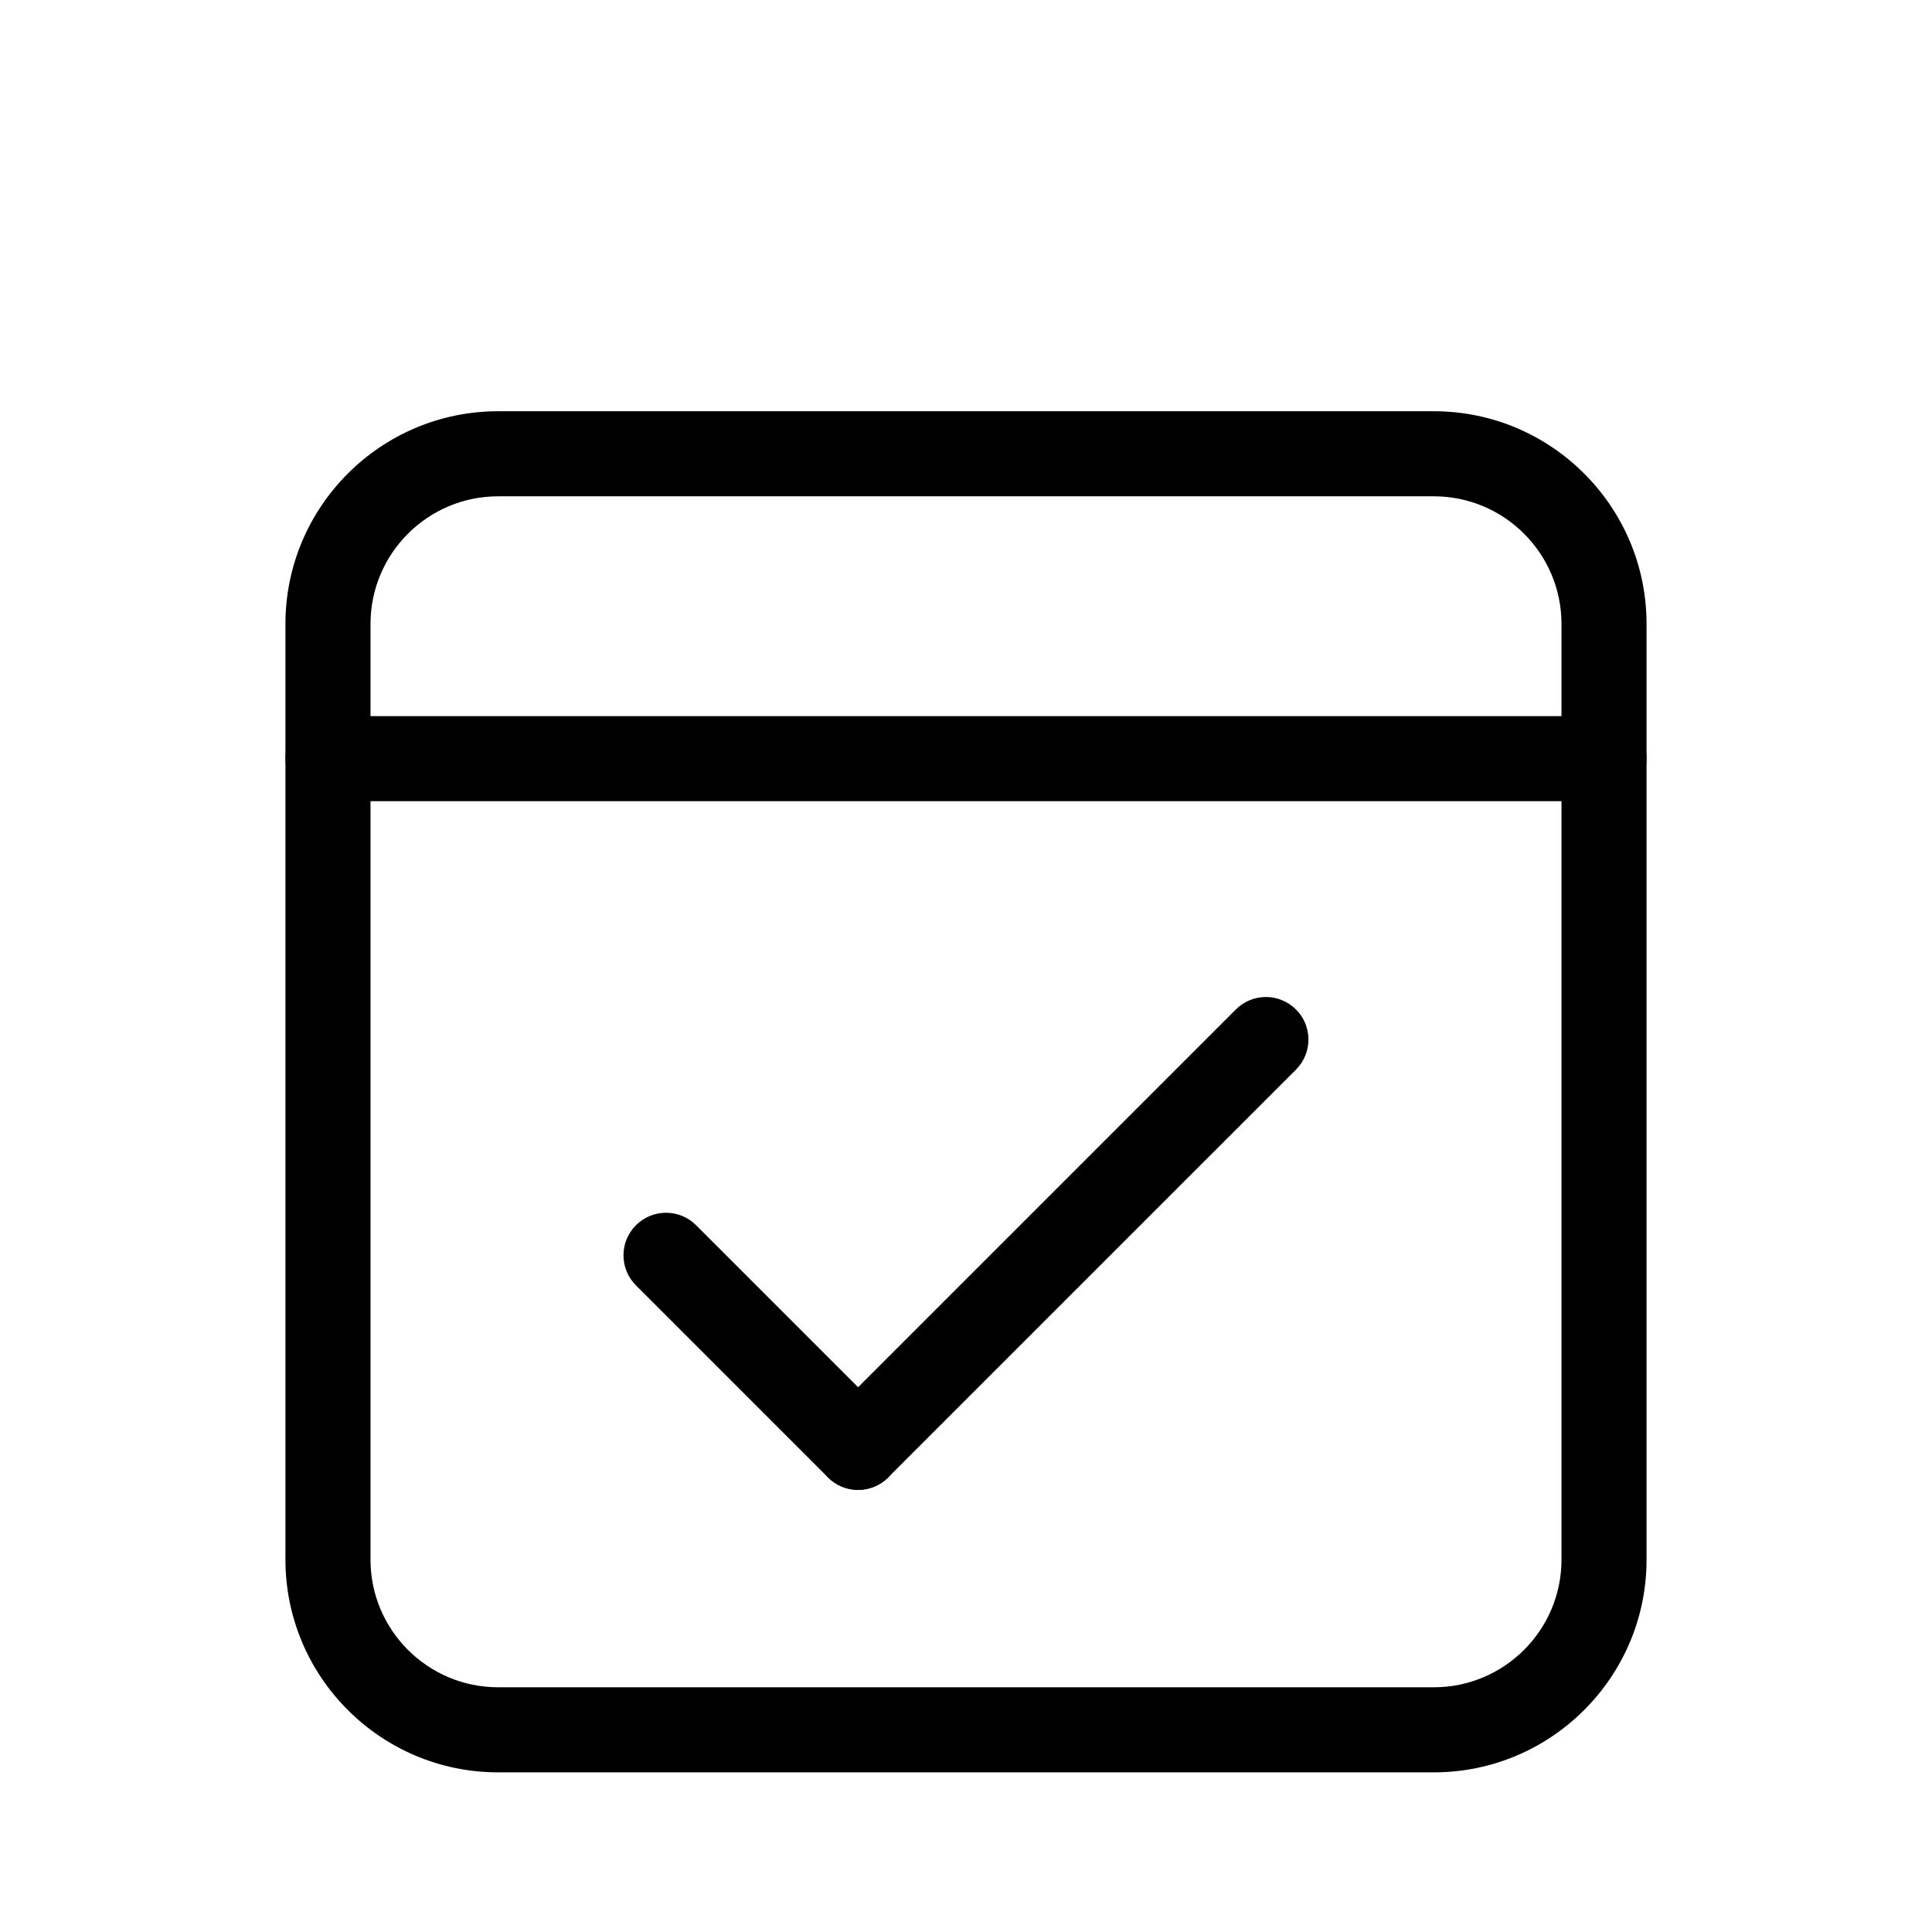 <svg xmlns="http://www.w3.org/2000/svg" width="200" height="200" class="icon"
     p-id="1249" t="1562902491062" version="1.1" viewBox="0 0 1024 1024">
  <defs>
    <style type="text/css"/>
  </defs>
  <path
    d="M759.985 939.383 264.011 939.383c-62.172 0-112.72-50.568-112.72-112.721L151.291 330.688c0-62.151 50.548-112.721 112.72-112.721l495.974 0c62.174 0 112.721 50.571 112.721 112.721L872.707 826.661C872.707 888.815 822.16 939.383 759.985 939.383zM264.011 263.055c-37.294 0-67.632 30.338-67.632 67.632L196.379 826.661c0 37.294 30.338 67.633 67.632 67.633l495.974 0c37.294 0 67.633-30.338 67.633-67.633L827.619 330.688c0-37.294-30.338-67.632-67.633-67.632L264.011 263.055z"
    p-id="1250"/>
  <path
    d="M850.162 424.653 173.835 424.653c-12.46 0-22.543-10.084-22.543-22.543 0-12.462 10.084-22.544 22.543-22.544l676.327 0c12.463 0 22.544 10.084 22.544 22.544C872.707 414.569 862.625 424.653 850.162 424.653z"
    p-id="1251"/>
  <path
    d="M454.802 789.676c-5.768 0-11.537-2.202-15.94-6.606l-101.801-101.8c-8.806-8.806-8.806-23.072 0-31.878 8.807-8.807 23.071-8.807 31.878 0l101.802 101.799c8.807 8.808 8.807 23.076 0 31.879C466.338 787.473 460.57 789.676 454.802 789.676z"
    p-id="1252"/>
  <path
    d="M454.802 789.676c-5.768 0-11.537-2.202-15.94-6.606-8.806-8.805-8.806-23.071 0-31.879l216.152-216.151c8.806-8.806 23.074-8.806 31.88 0 8.806 8.807 8.806 23.074 0 31.879l-216.153 216.151C466.338 787.473 460.57 789.676 454.802 789.676z"
    p-id="1253"/>
</svg>
